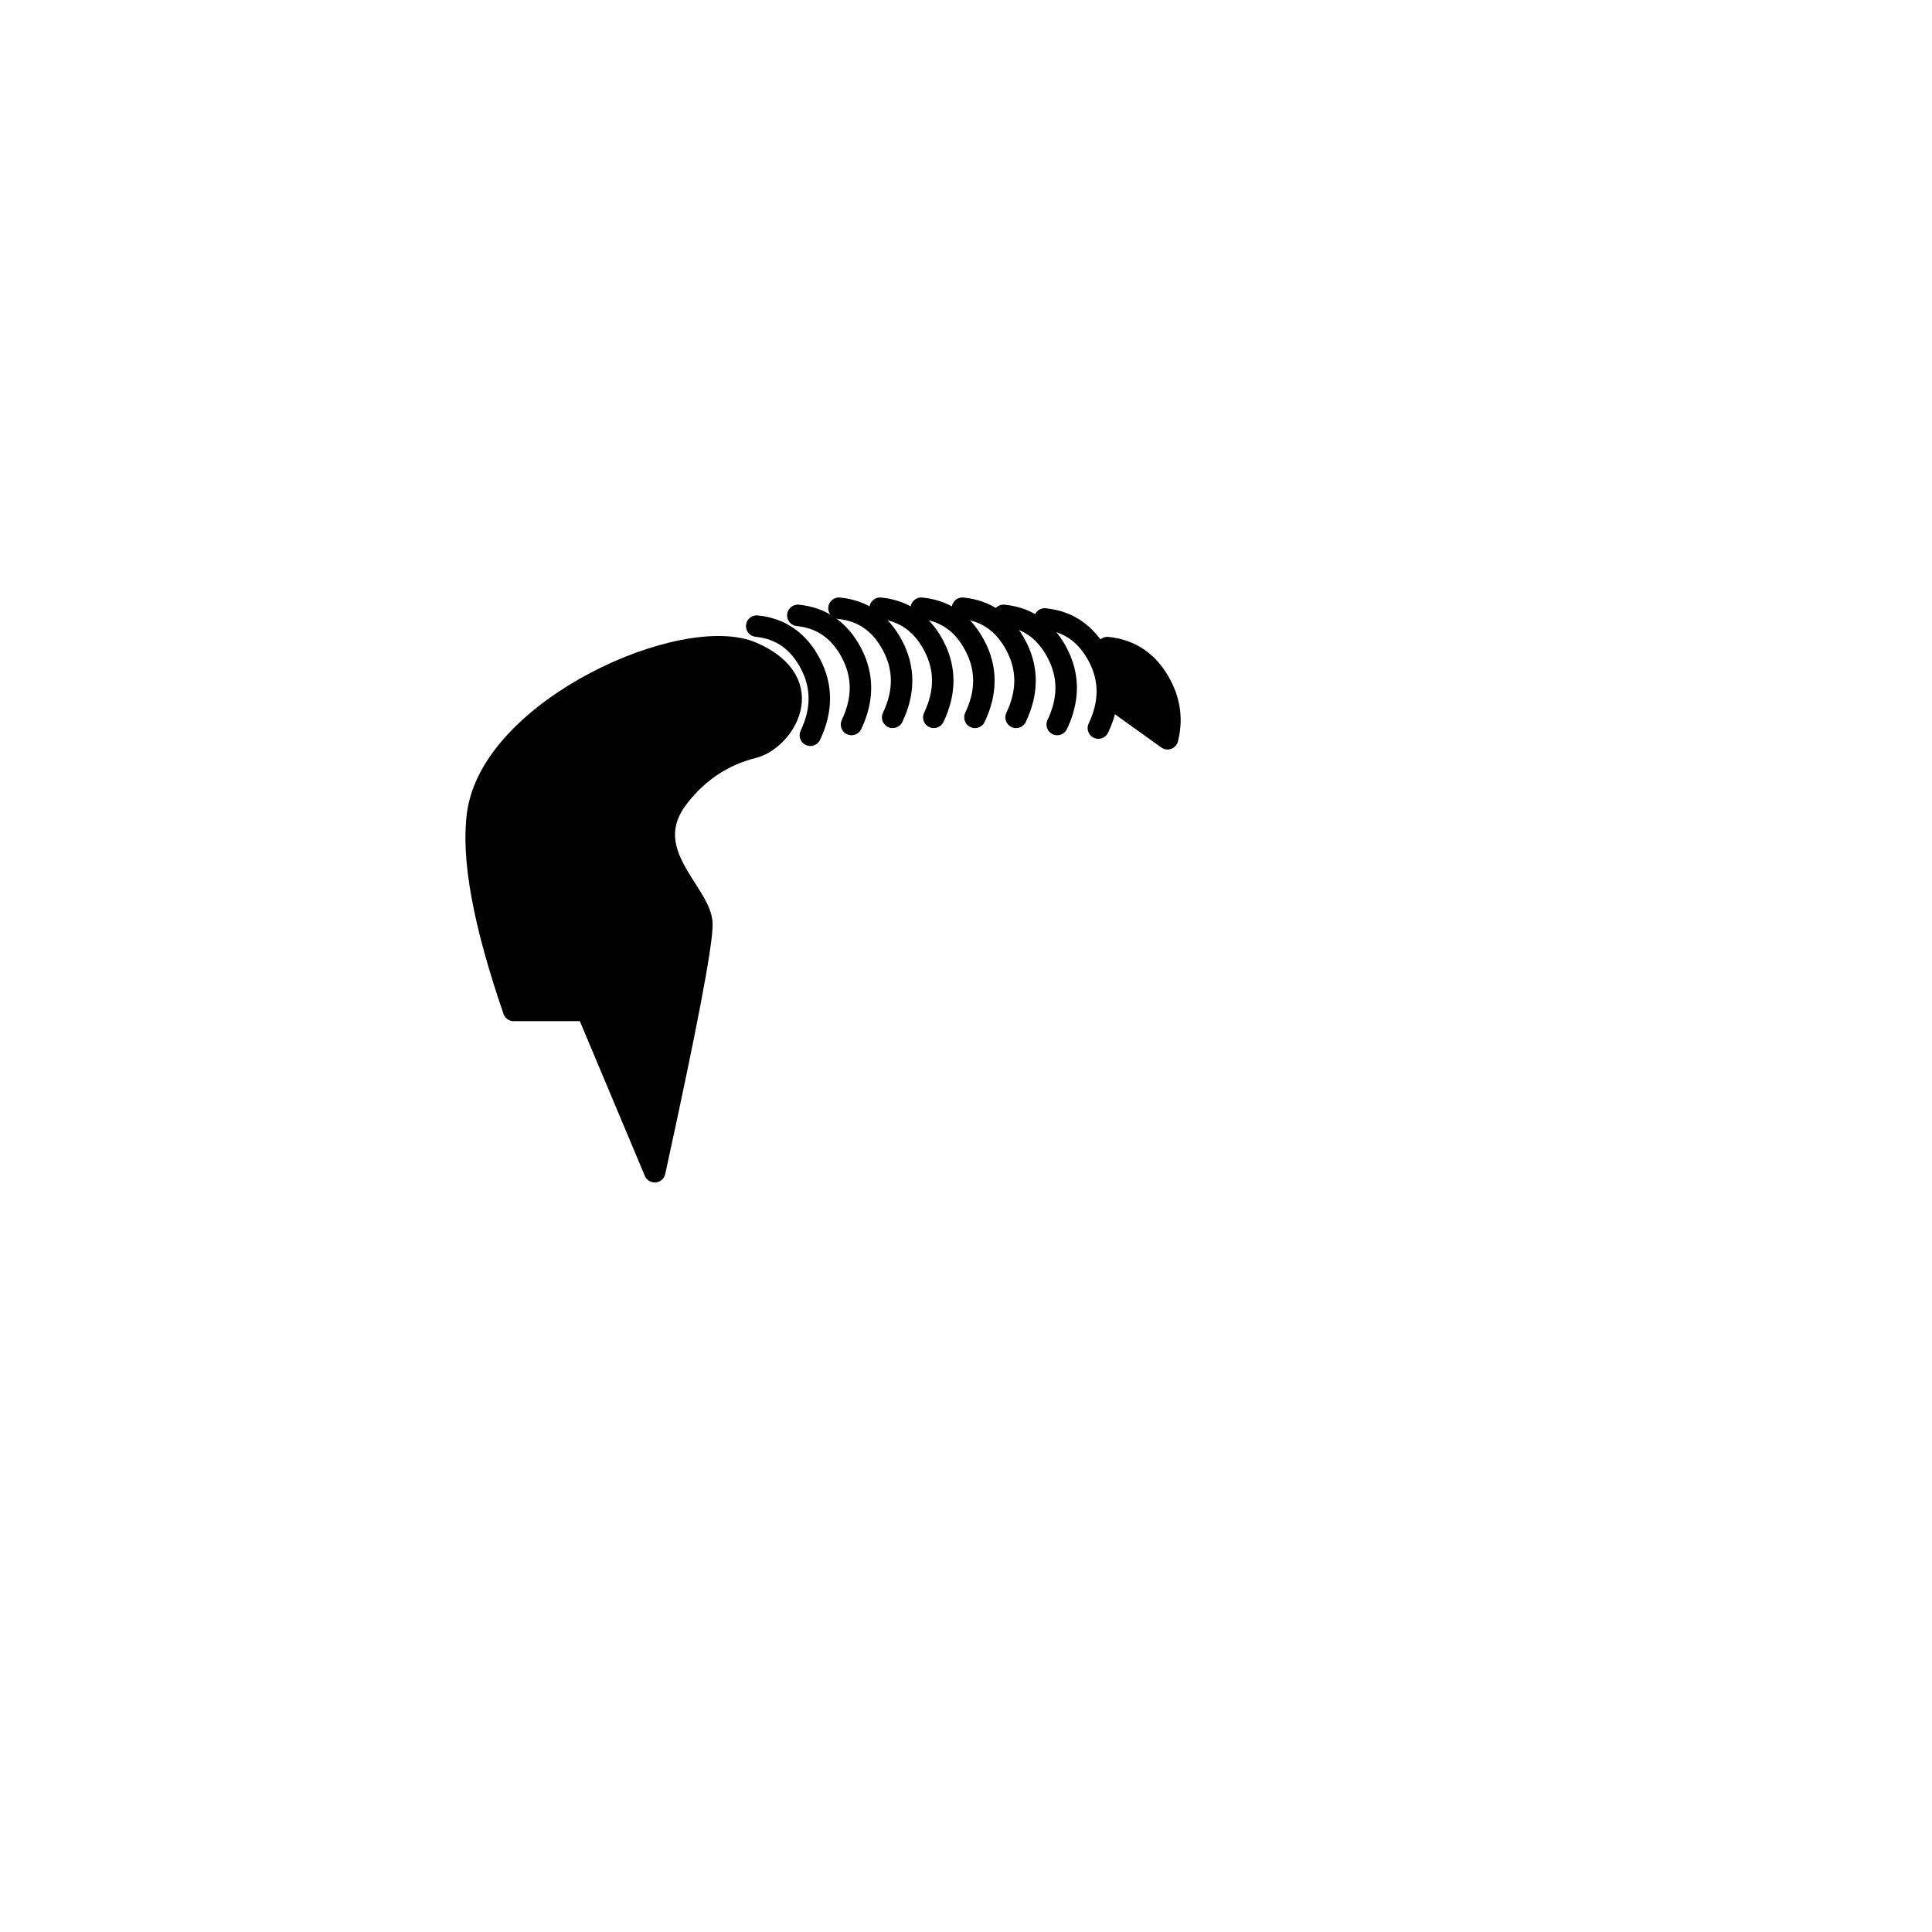 <svg xmlns="http://www.w3.org/2000/svg" xmlns:xlink="http://www.w3.org/1999/xlink" width="1080" height="1080" version="1.1" viewBox="0 0 1080 1080"><title>Hairstyle/ 13</title><g id="Hairstyle/-13" fill="none" fill-rule="evenodd" stroke="none" stroke-linecap="round" stroke-linejoin="round" stroke-width="1"><g id="Group" stroke="#000" stroke-width="12" transform="translate(266.17, 340)"><path id="Path" fill="#000" d="M20.976,224.825 L61.946,224.825 L99.83,315 C117.406,234.554 126.194,188.467 126.194,176.739 C126.194,159.147 89.421,136.045 113.126,105.522 C124.79,90.503 139,81.877 155.047,77.836 C171.612,73.666 192.83,42 154.83,25 C116.83,8 8.83,56 0.83,115 C-2.505,139.591 4.211,176.2 20.976,224.825 Z"/><path id="Path" d="M156.83,10 C170.163,11.333 180.163,18.333 186.83,31 C193.496,43.667 193.496,57 186.83,71"/><path id="Path" d="M179.83,4 C193.163,5.333 203.163,12.333 209.83,25 C216.496,37.667 216.496,51 209.83,65"/><path id="Path" d="M202.83,0 C216.163,1.333 226.163,8.333 232.83,21 C239.496,33.667 239.496,47 232.83,61"/><path id="Path" d="M225.83,0 C239.163,1.333 249.163,8.333 255.83,21 C262.496,33.667 262.496,47 255.83,61"/><path id="Path" d="M248.83,0 C262.163,1.333 272.163,8.333 278.83,21 C285.496,33.667 285.496,47 278.83,61"/><path id="Path" d="M271.83,0 C285.163,1.333 295.163,8.333 301.83,21 C308.496,33.667 308.496,47 301.83,61"/><path id="Path" d="M294.83,4 C308.163,5.333 318.163,12.333 324.83,25 C331.496,37.667 331.496,51 324.83,65"/><path id="Path" d="M317.83,6 C331.163,7.333 341.163,14.333 347.83,27 C354.496,39.667 354.496,53 347.83,67"/><path id="Path" fill="#000" d="M355.83,51 L352.83,22 C366.163,23.333 376.163,30.333 382.83,43 C387.885,52.605 389.107,62.594 386.495,72.965 L355.83,51 Z"/></g></g></svg>